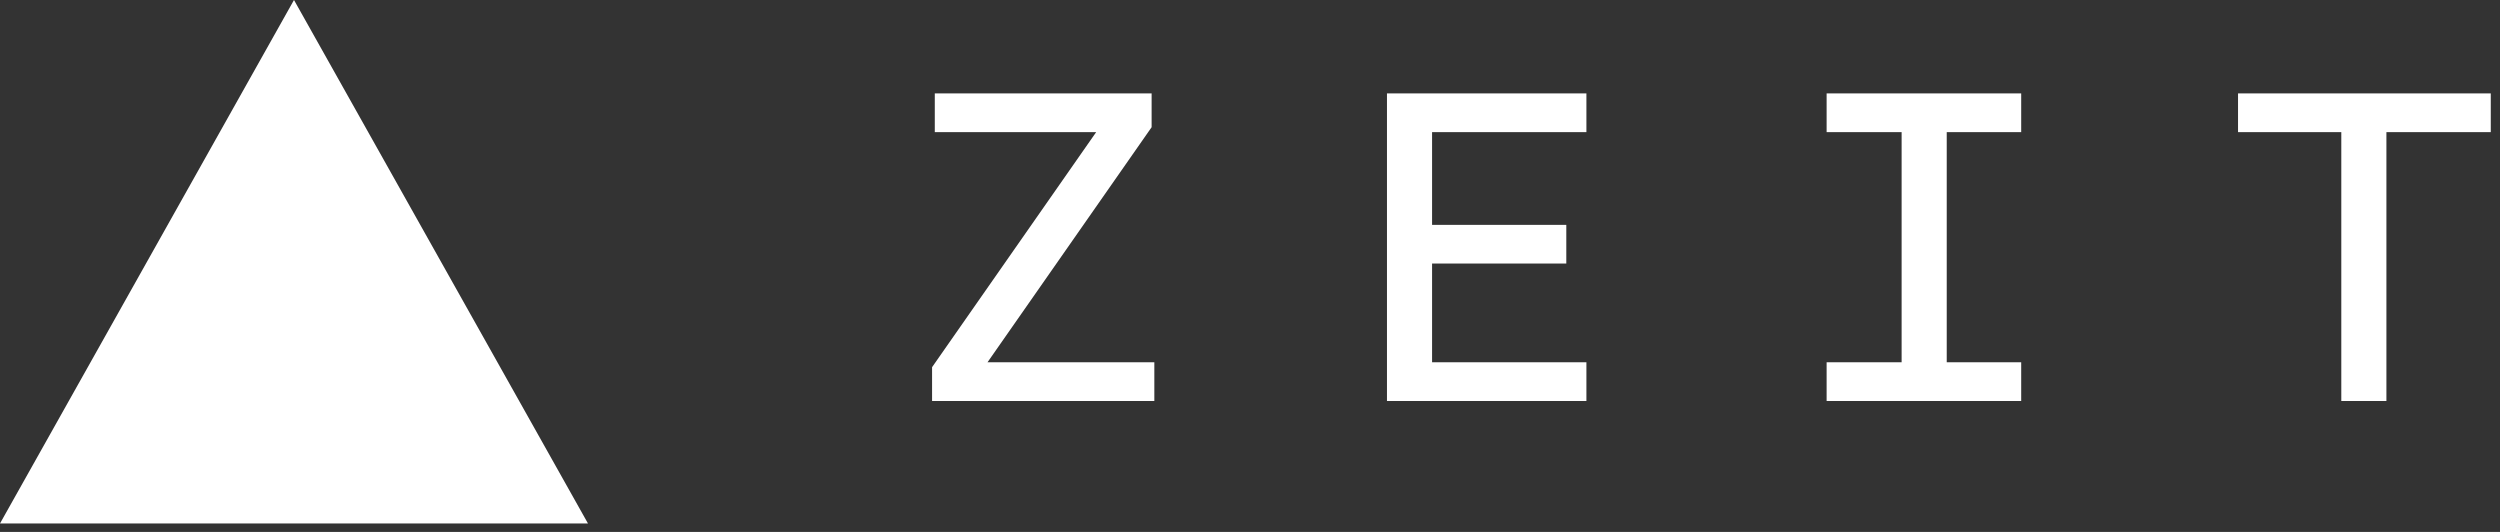 <svg xmlns="http://www.w3.org/2000/svg" width="94px" height="20px" viewBox="0 0 94 20" version="1.1" data-reactid="256"><rect x="0" y="0" width="94" height="20" fill="#333333" stroke="none"/><g stroke="none" stroke-width="1" fill="#fff" fill-rule="evenodd" data-reactid="257"><g transform="translate(-272, -2501)" data-reactid="258"><g transform="translate(0, 2460)" data-reactid="259"><g transform="translate(272, 41)" data-reactid="260"><g data-reactid="261"><g data-reactid="262"><g data-reactid="263"><polygon points="11.054 0 22.108 19.683 0 19.683" data-reactid="264"></polygon><path d="M35.046,15.078 L43.403,15.078 L43.403,13.622 L37.13,13.622 L43.301,4.783 L43.301,3.511 L35.148,3.511 L35.148,4.967 L41.217,4.967 L35.046,13.806 L35.046,15.078 Z M52.15,15.078 L59.649,15.078 L59.649,13.622 L53.846,13.622 L53.846,9.91 L58.893,9.91 L58.893,8.454 L53.846,8.454 L53.846,4.967 L59.649,4.967 L59.649,3.511 L52.15,3.511 L52.15,15.078 Z M68.681,15.078 L75.997,15.078 L75.997,13.622 L73.197,13.622 L73.197,4.967 L75.997,4.967 L75.997,3.511 L68.681,3.511 L68.681,4.967 L71.501,4.967 L71.501,13.622 L68.681,13.622 L68.681,15.078 Z M88.033,15.078 L89.729,15.078 L89.729,4.967 L93.653,4.967 L93.653,3.511 L84.15,3.511 L84.15,4.967 L88.033,4.967 L88.033,15.078 Z" data-reactid="265"></path></g></g></g></g></g></g></g></svg>

